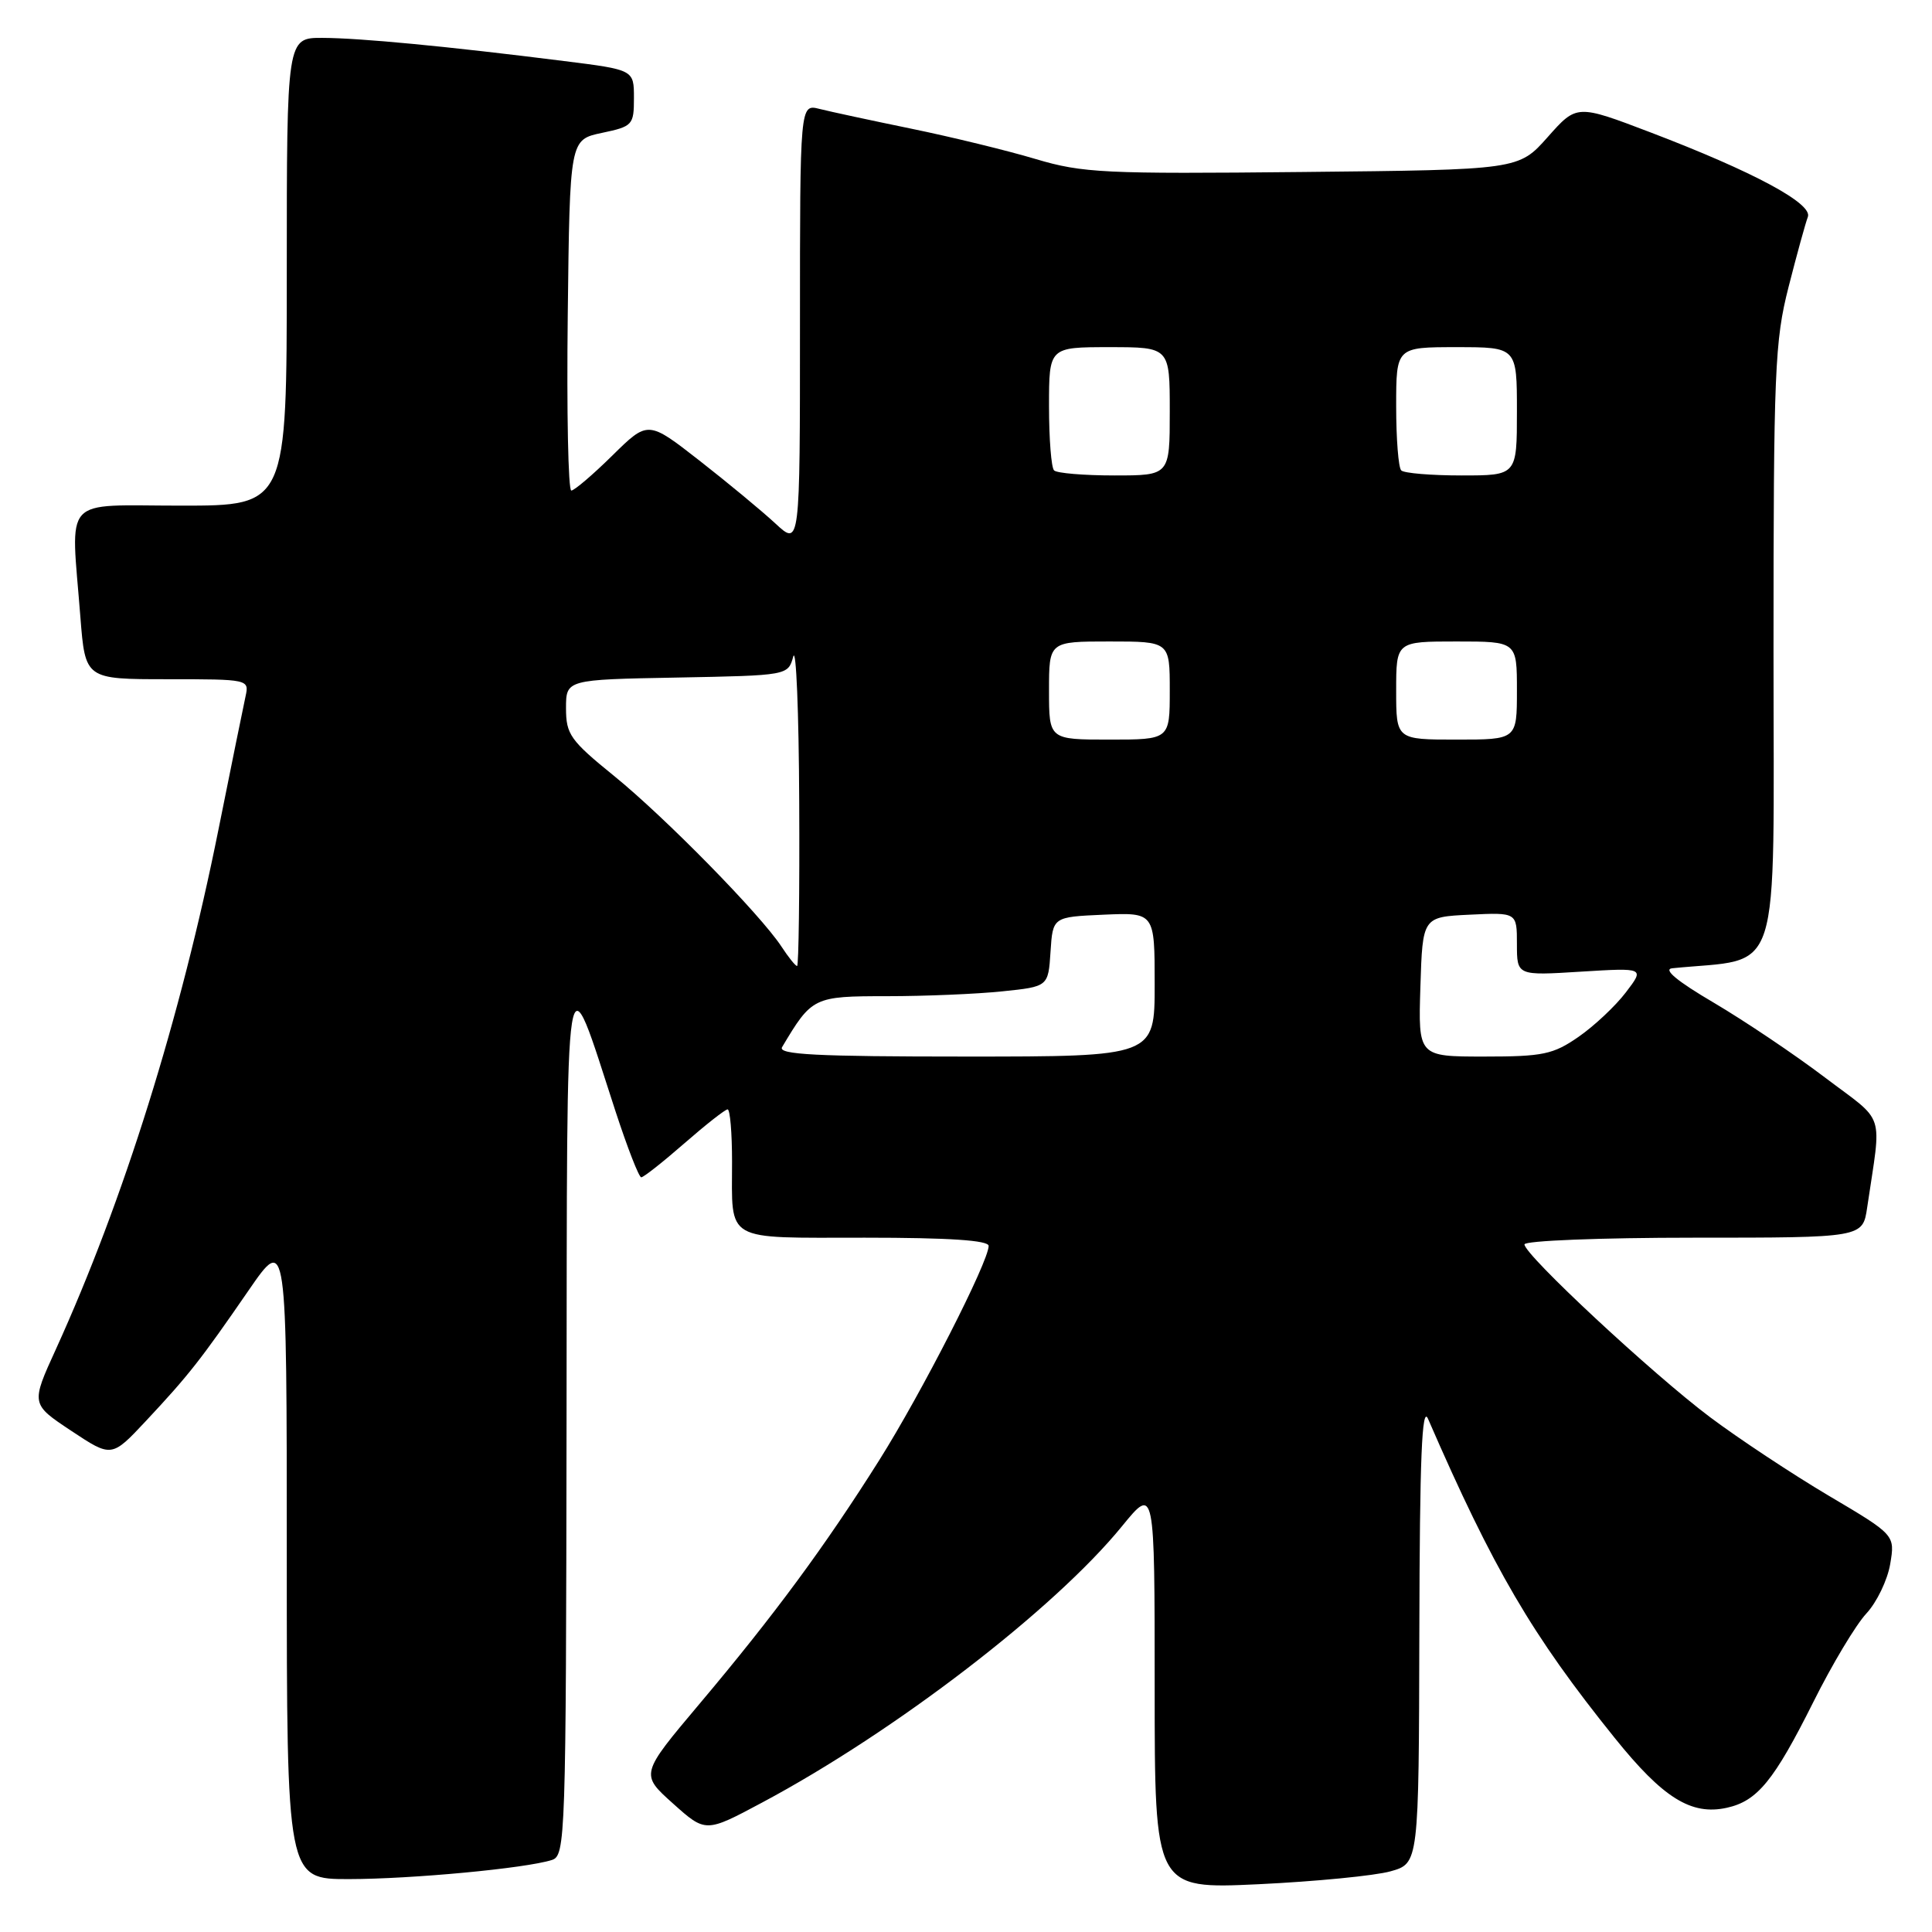 <?xml version="1.0" encoding="UTF-8" standalone="no"?>
<!DOCTYPE svg PUBLIC "-//W3C//DTD SVG 1.1//EN" "http://www.w3.org/Graphics/SVG/1.1/DTD/svg11.dtd" >
<svg xmlns="http://www.w3.org/2000/svg" xmlns:xlink="http://www.w3.org/1999/xlink" version="1.1" viewBox="0 0 256 256">
 <g >
 <path fill="currentColor"
d=" M 184.25 247.96 C 188.00 246.91 188.00 246.91 188.07 216.20 C 188.12 193.18 188.41 186.13 189.22 188.00 C 197.89 207.94 202.98 216.65 213.96 230.29 C 220.36 238.25 224.10 240.58 228.81 239.54 C 232.86 238.65 235.06 235.96 240.29 225.50 C 242.76 220.55 245.91 215.29 247.30 213.80 C 248.68 212.32 250.10 209.37 250.46 207.25 C 251.11 203.39 251.11 203.39 242.30 198.18 C 237.46 195.31 230.39 190.63 226.60 187.79 C 218.95 182.05 202.00 166.27 202.00 164.89 C 202.00 164.40 212.05 164.00 224.41 164.00 C 246.82 164.00 246.82 164.00 247.41 160.00 C 249.33 146.98 249.96 148.94 241.81 142.77 C 237.79 139.72 231.16 135.27 227.08 132.86 C 222.24 130.02 220.32 128.43 221.58 128.30 C 236.30 126.81 235.00 130.88 235.00 86.34 C 235.00 49.10 235.16 45.20 237.00 38.00 C 238.10 33.68 239.25 29.52 239.55 28.74 C 240.22 26.98 232.34 22.75 218.72 17.55 C 208.93 13.82 208.93 13.82 205.08 18.16 C 201.23 22.50 201.23 22.50 172.62 22.79 C 146.30 23.06 143.47 22.93 137.22 21.07 C 133.48 19.95 126.09 18.15 120.79 17.06 C 115.49 15.97 110.00 14.79 108.58 14.43 C 106.00 13.78 106.00 13.78 106.00 43.09 C 106.00 72.39 106.00 72.39 102.75 69.37 C 100.96 67.71 96.43 63.96 92.68 61.03 C 85.86 55.71 85.86 55.71 81.14 60.36 C 78.55 62.91 76.10 65.00 75.70 65.00 C 75.29 65.00 75.08 54.54 75.23 41.75 C 75.50 18.51 75.50 18.51 79.75 17.61 C 83.83 16.75 84.00 16.57 84.00 12.98 C 84.00 9.25 84.00 9.25 74.75 8.09 C 59.27 6.14 47.75 5.04 42.75 5.02 C 38.00 5.00 38.00 5.00 38.00 36.00 C 38.00 67.00 38.00 67.00 24.00 67.00 C 7.99 67.00 9.39 65.45 10.65 81.75 C 11.30 90.00 11.30 90.00 22.17 90.00 C 32.92 90.00 33.03 90.02 32.54 92.25 C 32.27 93.49 30.65 101.43 28.95 109.91 C 23.94 134.88 16.36 159.11 7.41 178.77 C 4.09 186.04 4.09 186.04 9.44 189.59 C 14.79 193.14 14.79 193.14 19.34 188.28 C 25.01 182.22 26.60 180.19 32.93 171.00 C 38.00 163.64 38.00 163.64 38.00 206.32 C 38.00 249.00 38.00 249.00 46.25 248.99 C 54.58 248.98 69.64 247.57 73.12 246.46 C 74.93 245.89 75.00 243.77 75.07 188.18 C 75.15 123.58 74.72 126.25 81.57 147.29 C 83.14 152.08 84.66 156.00 84.97 156.00 C 85.28 156.00 87.85 153.97 90.68 151.50 C 93.51 149.03 96.09 147.00 96.41 147.00 C 96.74 147.00 97.00 150.11 97.00 153.92 C 97.00 164.70 95.78 164.00 114.61 164.00 C 125.76 164.00 131.00 164.35 131.00 165.09 C 131.00 167.18 122.12 184.57 116.50 193.49 C 109.30 204.92 102.54 214.08 92.67 225.79 C 84.84 235.09 84.84 235.09 89.17 238.97 C 93.50 242.85 93.50 242.85 101.00 238.84 C 118.60 229.45 139.72 213.23 148.69 202.21 C 153.00 196.93 153.00 196.93 153.00 223.62 C 153.00 250.31 153.00 250.31 166.75 249.67 C 174.31 249.31 182.19 248.54 184.25 247.96 Z  M 103.63 138.75 C 107.59 132.10 107.79 132.00 117.54 132.00 C 122.58 132.00 129.45 131.71 132.80 131.36 C 138.90 130.73 138.90 130.73 139.20 126.11 C 139.50 121.50 139.50 121.50 146.25 121.20 C 153.00 120.91 153.00 120.91 153.00 130.45 C 153.00 140.00 153.00 140.00 127.94 140.00 C 108.16 140.00 103.04 139.74 103.63 138.75 Z  M 188.21 130.75 C 188.50 121.50 188.50 121.50 194.75 121.20 C 201.00 120.90 201.00 120.90 201.00 125.09 C 201.00 129.28 201.00 129.28 209.46 128.75 C 217.93 128.23 217.93 128.23 215.43 131.50 C 214.06 133.30 211.24 135.95 209.16 137.39 C 205.80 139.72 204.45 140.00 196.66 140.00 C 187.92 140.00 187.92 140.00 188.21 130.75 Z  M 103.55 125.43 C 100.76 121.18 88.14 108.31 81.36 102.81 C 75.57 98.11 75.00 97.31 75.00 93.85 C 75.00 90.05 75.00 90.05 89.71 89.78 C 104.41 89.50 104.41 89.50 105.11 87.00 C 105.49 85.62 105.85 94.29 105.90 106.25 C 105.96 118.21 105.83 128.00 105.62 128.00 C 105.40 128.00 104.47 126.84 103.55 125.43 Z  M 139.00 91.50 C 139.00 85.00 139.00 85.00 147.00 85.00 C 155.00 85.00 155.00 85.00 155.00 91.50 C 155.00 98.00 155.00 98.00 147.00 98.00 C 139.00 98.00 139.00 98.00 139.00 91.50 Z  M 185.00 91.50 C 185.00 85.00 185.00 85.00 193.00 85.00 C 201.00 85.00 201.00 85.00 201.00 91.50 C 201.00 98.00 201.00 98.00 193.00 98.00 C 185.00 98.00 185.00 98.00 185.00 91.50 Z  M 139.67 62.33 C 139.30 61.97 139.00 58.14 139.00 53.83 C 139.00 46.00 139.00 46.00 147.00 46.00 C 155.00 46.00 155.00 46.00 155.00 54.50 C 155.00 63.00 155.00 63.00 147.67 63.00 C 143.63 63.00 140.03 62.70 139.67 62.33 Z  M 185.67 62.33 C 185.30 61.97 185.00 58.14 185.00 53.83 C 185.00 46.00 185.00 46.00 193.00 46.00 C 201.00 46.00 201.00 46.00 201.00 54.50 C 201.00 63.00 201.00 63.00 193.67 63.00 C 189.63 63.00 186.03 62.70 185.67 62.33 Z "/>
</g>
</svg>